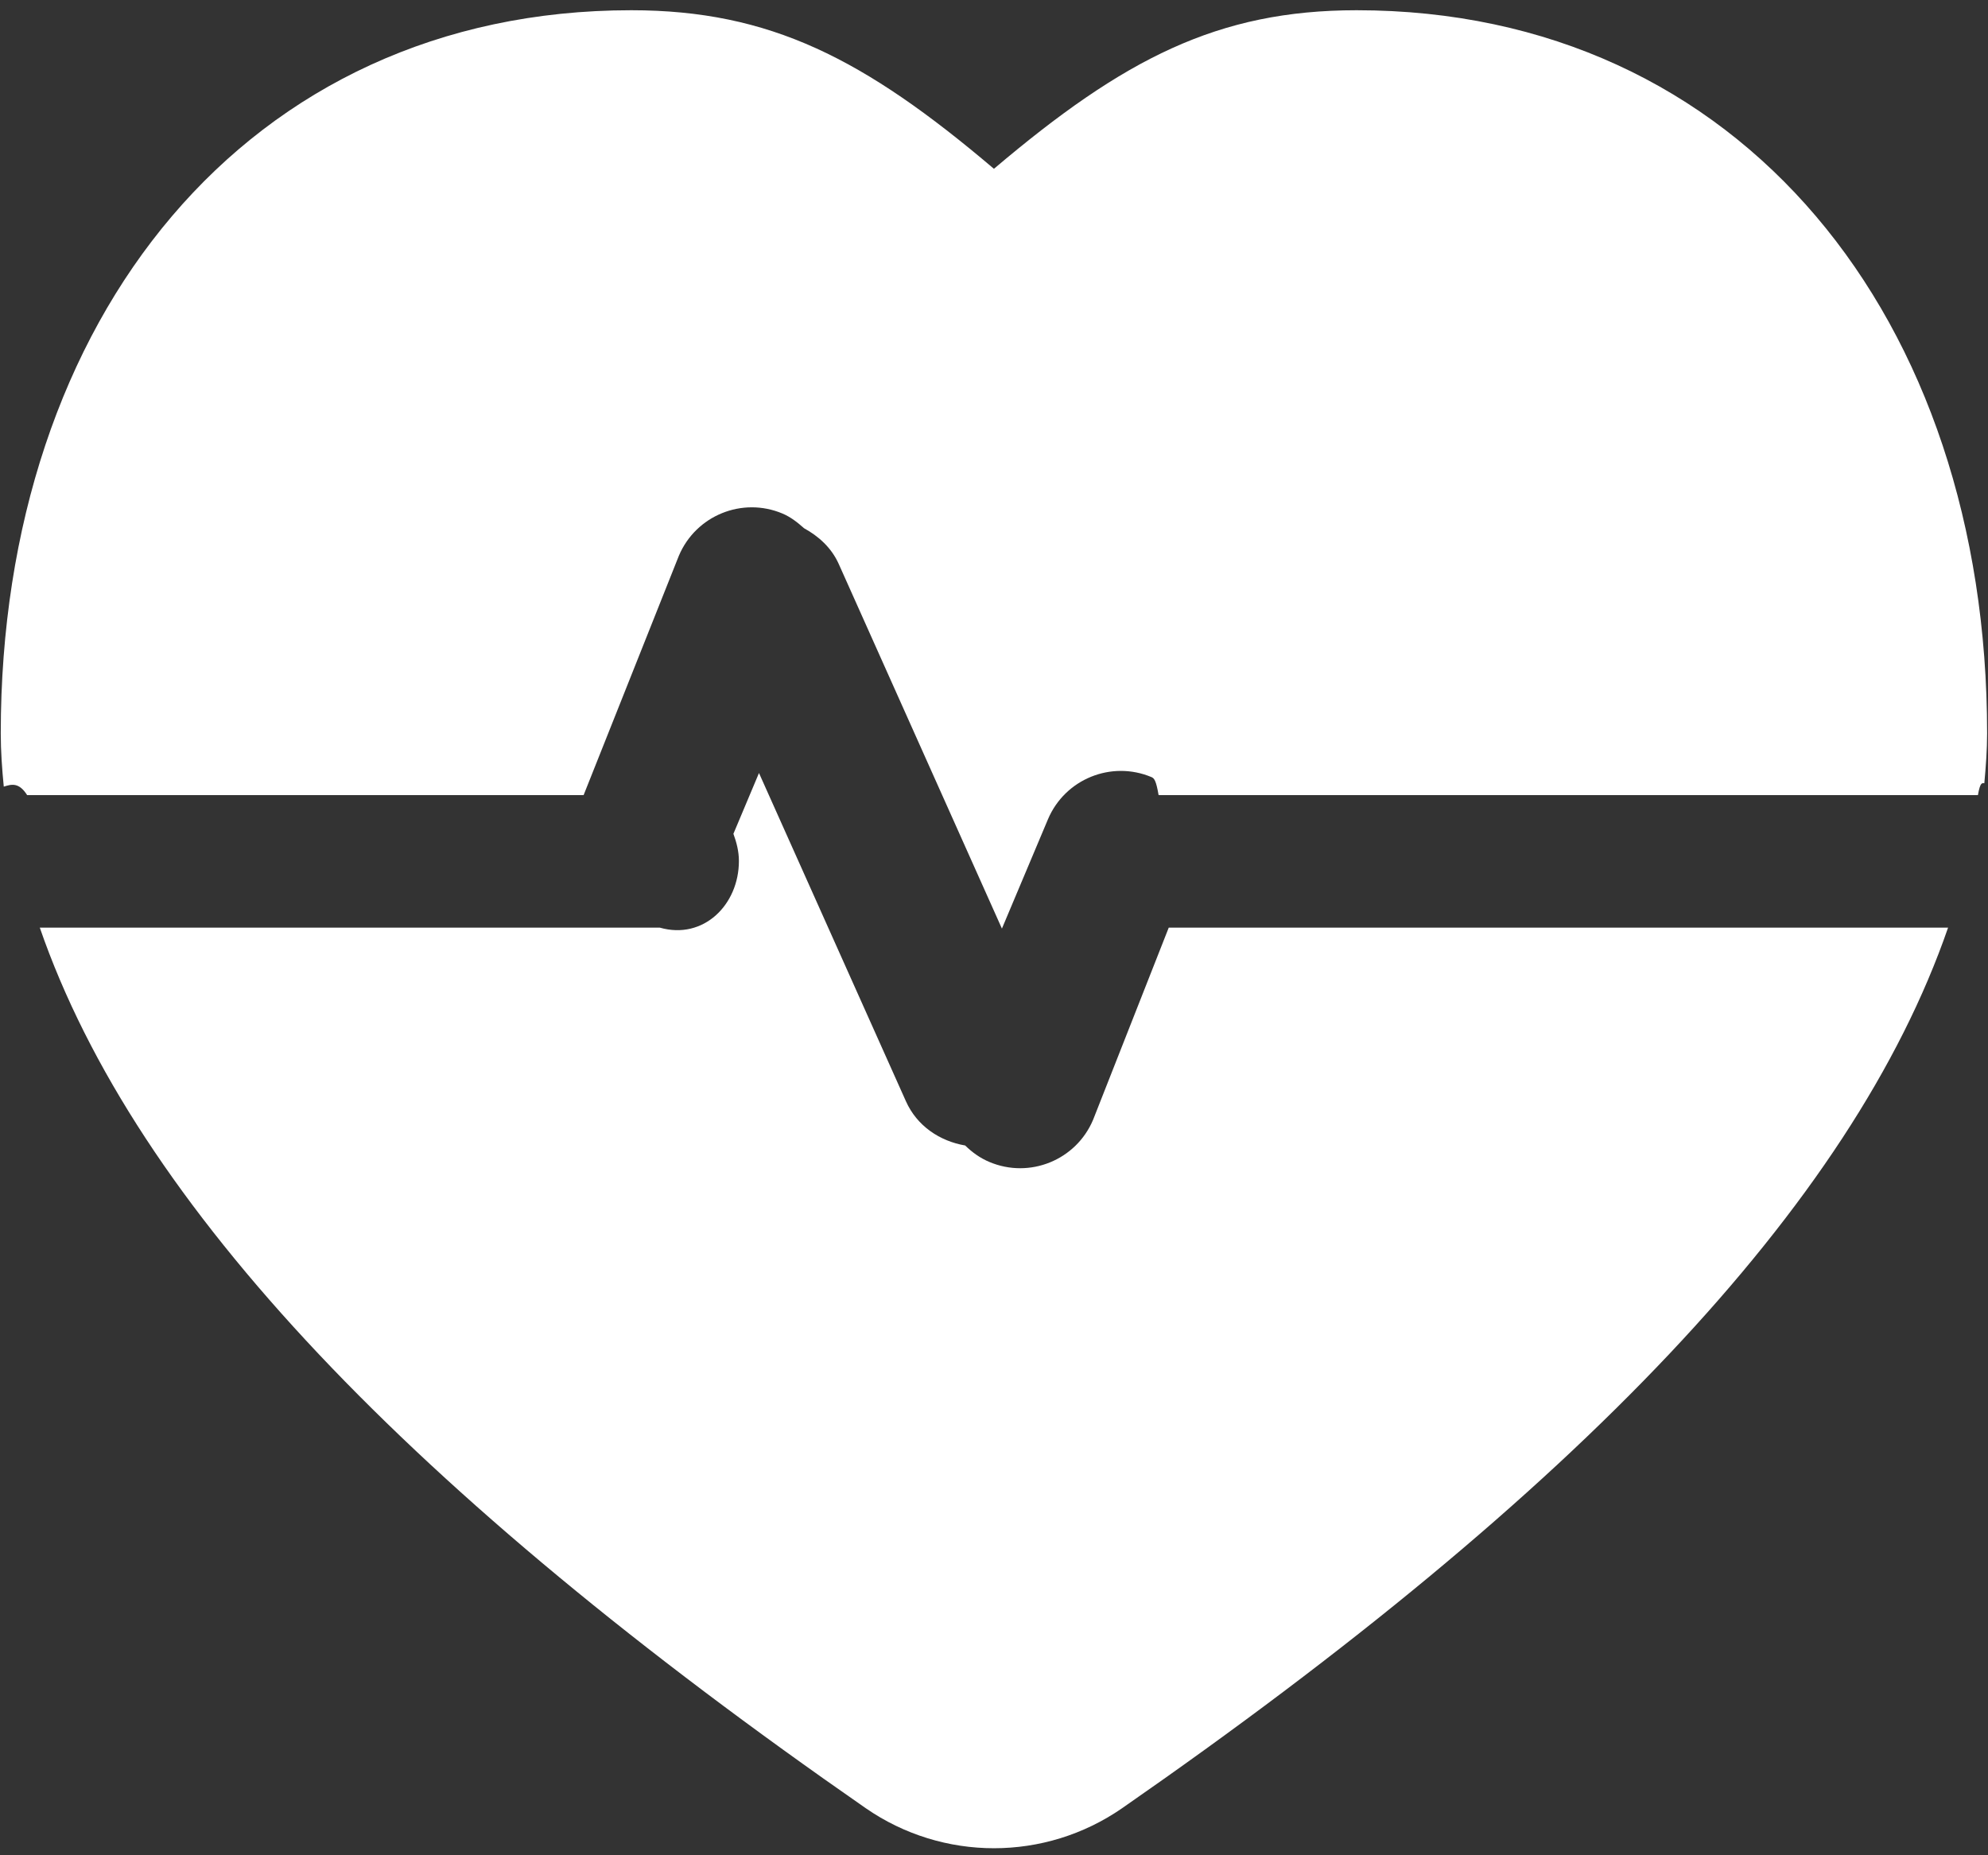 ﻿<?xml version="1.0" encoding="utf-8"?>
<svg version="1.1" xmlns:xlink="http://www.w3.org/1999/xlink" width="60px" height="56px" xmlns="http://www.w3.org/2000/svg">
  <rect width="100%" height="100%" fill="#333333" stroke="none"/>
  <defs>
    <pattern id="BGPattern" patternUnits="userSpaceOnUse" alignment="0 0" imageRepeat="None" />
    <mask fill="white" id="Clip7490">
      <path d="M 59.973 22.135  C 59.973 22.633  59.936 23.137  59.889 23.642  C 59.822 23.636  59.765 23.603  59.696 24  L 34.968 24  C 34.892 23.559  34.837 23.493  34.755 23.457  C 33.54 22.946  32.141 23.516  31.628 24.731  L 30.239 28.029  L 25.316 17.027  C 25.095 16.532  24.707 16.186  24.265 15.943  C 24.073 15.771  23.868 15.608  23.616 15.501  C 22.401 14.989  21.002 15.56  20.489 16.775  L 17.614 24  L 0.819 24  C 0.569 23.603  0.341 23.673  0.114 23.744  C 0.061 23.205  0.023 22.668  0.023 22.135  C 0.023 9.613  7.456 0.309  19.053 0.309  C 23.243 0.309  26.084 1.773  29.998 5.095  C 33.916 1.774  36.755 0.309  40.943 0.309  C 52.54 0.309  59.973 9.613  59.973 22.135  Z M 19.914 28  C 21.232 28.377  22.301 27.308  22.301 25.99  C 22.301 25.698  22.23 25.426  22.135 25.168  L 22.907 23.333  L 27.341 33.239  C 27.678 33.994  28.37 34.445  29.13 34.576  C 29.338 34.779  29.577 34.955  29.863 35.074  C 31.078 35.586  32.477 35.017  32.99 33.802  L 35.274 28  L 58.795 28  C 55.895 36.395  47.557 45.073  33.869 54.578  C 31.541 56.191  28.457 56.191  26.127 54.578  C 12.44 45.073  4.103 36.395  1.201 28  L 19.914 28  Z " fill-rule="evenodd" />
    </mask>
  </defs>
  <g transform="matrix(1 0 0 1 950 -447 )">
    <path d="M 59.973 22.135  C 59.973 22.633  59.936 23.137  59.889 23.642  C 59.822 23.636  59.765 23.603  59.696 24  L 34.968 24  C 34.892 23.559  34.837 23.493  34.755 23.457  C 33.54 22.946  32.141 23.516  31.628 24.731  L 30.239 28.029  L 25.316 17.027  C 25.095 16.532  24.707 16.186  24.265 15.943  C 24.073 15.771  23.868 15.608  23.616 15.501  C 22.401 14.989  21.002 15.56  20.489 16.775  L 17.614 24  L 0.819 24  C 0.569 23.603  0.341 23.673  0.114 23.744  C 0.061 23.205  0.023 22.668  0.023 22.135  C 0.023 9.613  7.456 0.309  19.053 0.309  C 23.243 0.309  26.084 1.773  29.998 5.095  C 33.916 1.774  36.755 0.309  40.943 0.309  C 52.54 0.309  59.973 9.613  59.973 22.135  Z M 19.914 28  C 21.232 28.377  22.301 27.308  22.301 25.99  C 22.301 25.698  22.23 25.426  22.135 25.168  L 22.907 23.333  L 27.341 33.239  C 27.678 33.994  28.37 34.445  29.13 34.576  C 29.338 34.779  29.577 34.955  29.863 35.074  C 31.078 35.586  32.477 35.017  32.99 33.802  L 35.274 28  L 58.795 28  C 55.895 36.395  47.557 45.073  33.869 54.578  C 31.541 56.191  28.457 56.191  26.127 54.578  C 12.44 45.073  4.103 36.395  1.201 28  L 19.914 28  Z " fill-rule="nonzero" fill="rgba(255, 255, 255, 1)" stroke="none" transform="matrix(1 0 0 1 -950 447 )" class="fill" />
    <path d="M 59.973 22.135  C 59.973 22.633  59.936 23.137  59.889 23.642  C 59.822 23.636  59.765 23.603  59.696 24  L 34.968 24  C 34.892 23.559  34.837 23.493  34.755 23.457  C 33.54 22.946  32.141 23.516  31.628 24.731  L 30.239 28.029  L 25.316 17.027  C 25.095 16.532  24.707 16.186  24.265 15.943  C 24.073 15.771  23.868 15.608  23.616 15.501  C 22.401 14.989  21.002 15.56  20.489 16.775  L 17.614 24  L 0.819 24  C 0.569 23.603  0.341 23.673  0.114 23.744  C 0.061 23.205  0.023 22.668  0.023 22.135  C 0.023 9.613  7.456 0.309  19.053 0.309  C 23.243 0.309  26.084 1.773  29.998 5.095  C 33.916 1.774  36.755 0.309  40.943 0.309  C 52.54 0.309  59.973 9.613  59.973 22.135  Z " stroke-width="0" stroke-dasharray="0" stroke="rgba(255, 255, 255, 0)" fill="none" transform="matrix(1 0 0 1 -950 447 )" class="stroke" mask="url(#Clip7490)" />
    <path d="M 19.914 28  C 21.232 28.377  22.301 27.308  22.301 25.99  C 22.301 25.698  22.23 25.426  22.135 25.168  L 22.907 23.333  L 27.341 33.239  C 27.678 33.994  28.37 34.445  29.13 34.576  C 29.338 34.779  29.577 34.955  29.863 35.074  C 31.078 35.586  32.477 35.017  32.99 33.802  L 35.274 28  L 58.795 28  C 55.895 36.395  47.557 45.073  33.869 54.578  C 31.541 56.191  28.457 56.191  26.127 54.578  C 12.44 45.073  4.103 36.395  1.201 28  L 19.914 28  Z " stroke-width="0" stroke-dasharray="0" stroke="rgba(255, 255, 255, 0)" fill="none" transform="matrix(1 0 0 1 -950 447 )" class="stroke" mask="url(#Clip7490)" />
  </g>
</svg>